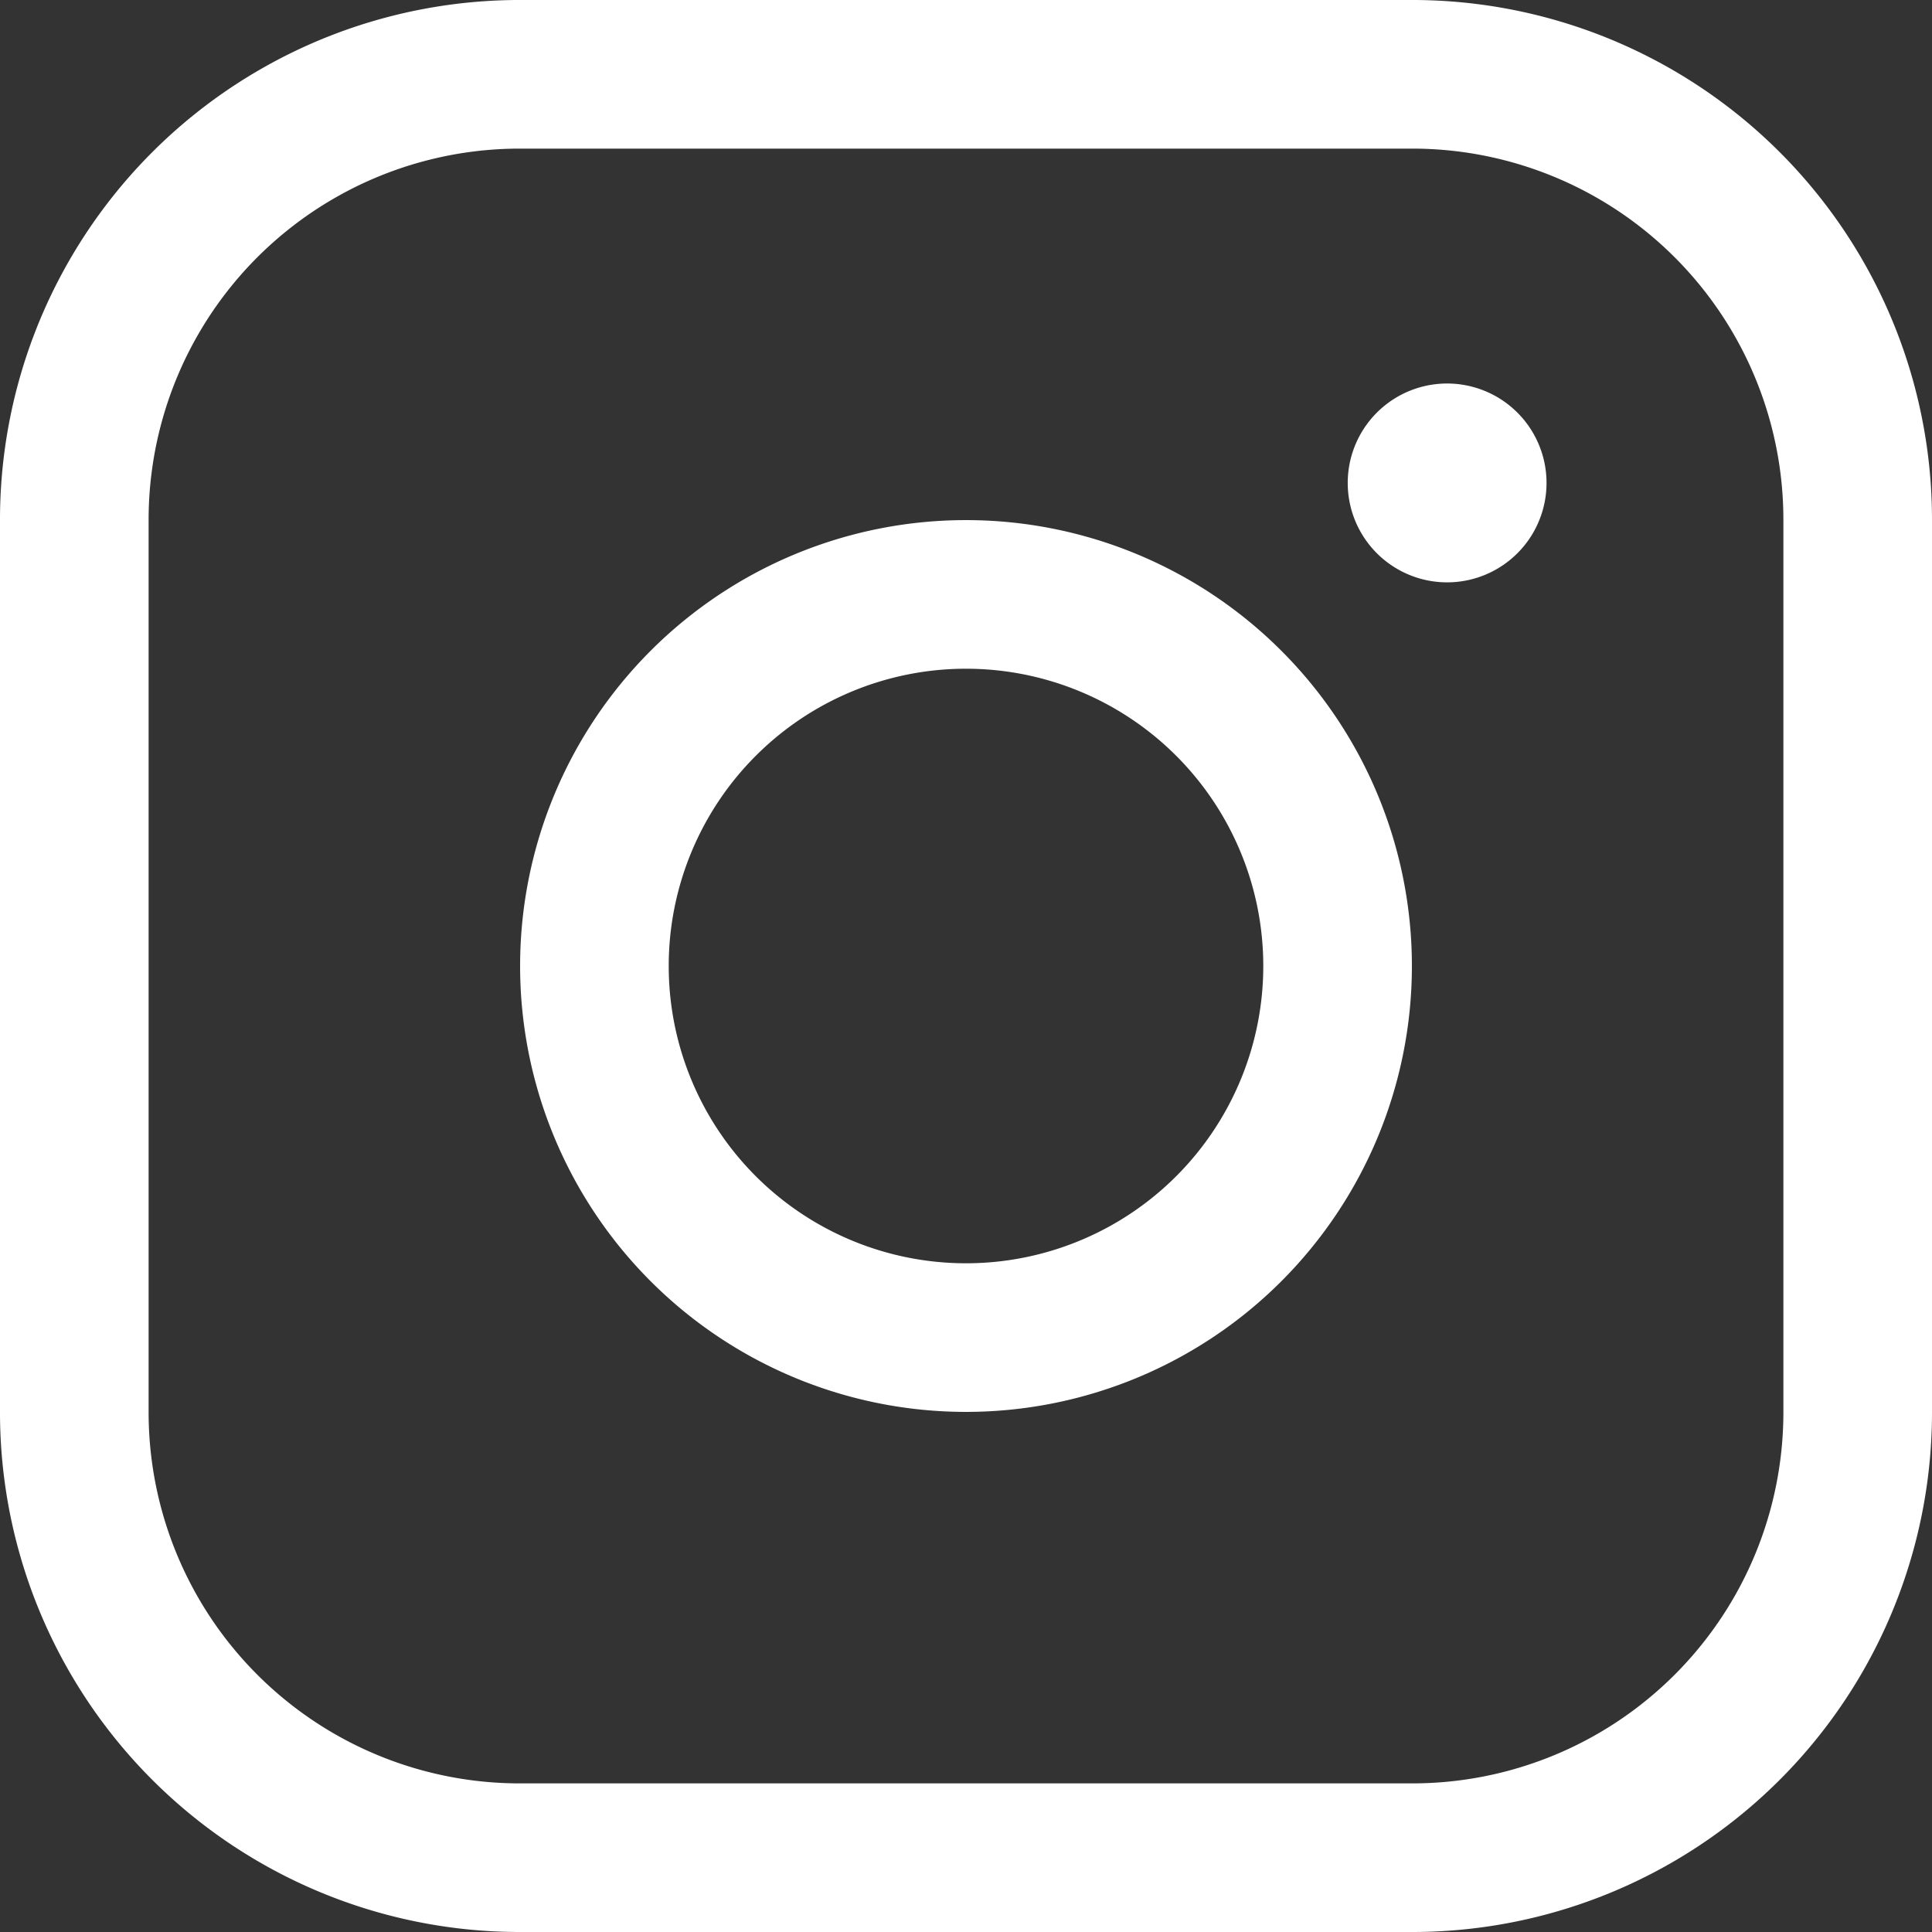 <svg width="26" height="26" xmlns="http://www.w3.org/2000/svg"><rect width="100%" height="100%" fill="#333333" stroke="none"/><g id="Page-1" stroke="none" stroke-width="1" fill="none" fill-rule="evenodd" stroke-linecap="round" stroke-linejoin="round"><g id="Home" transform="translate(-1289 -11022)" stroke="#FFF" stroke-width="2"><g id="Instagram" transform="translate(1290 11023)"><path d="M5.995 0h12.012A5.994 5.994 0 0124 5.995v12.012A5.994 5.994 0 0118.005 24H5.995A5.994 5.994 0 010 18.005V5.995A5.994 5.994 0 015.995 0h0z" id="Path"/><path d="M18.5 5.162a.338.338 0 10.002.674.338.338 0 00-.003-.674m-2.963 3.302a5 5 0 11-7.072 7.072 5 5 0 017.072-7.072" id="Path"/></g></g></g></svg>